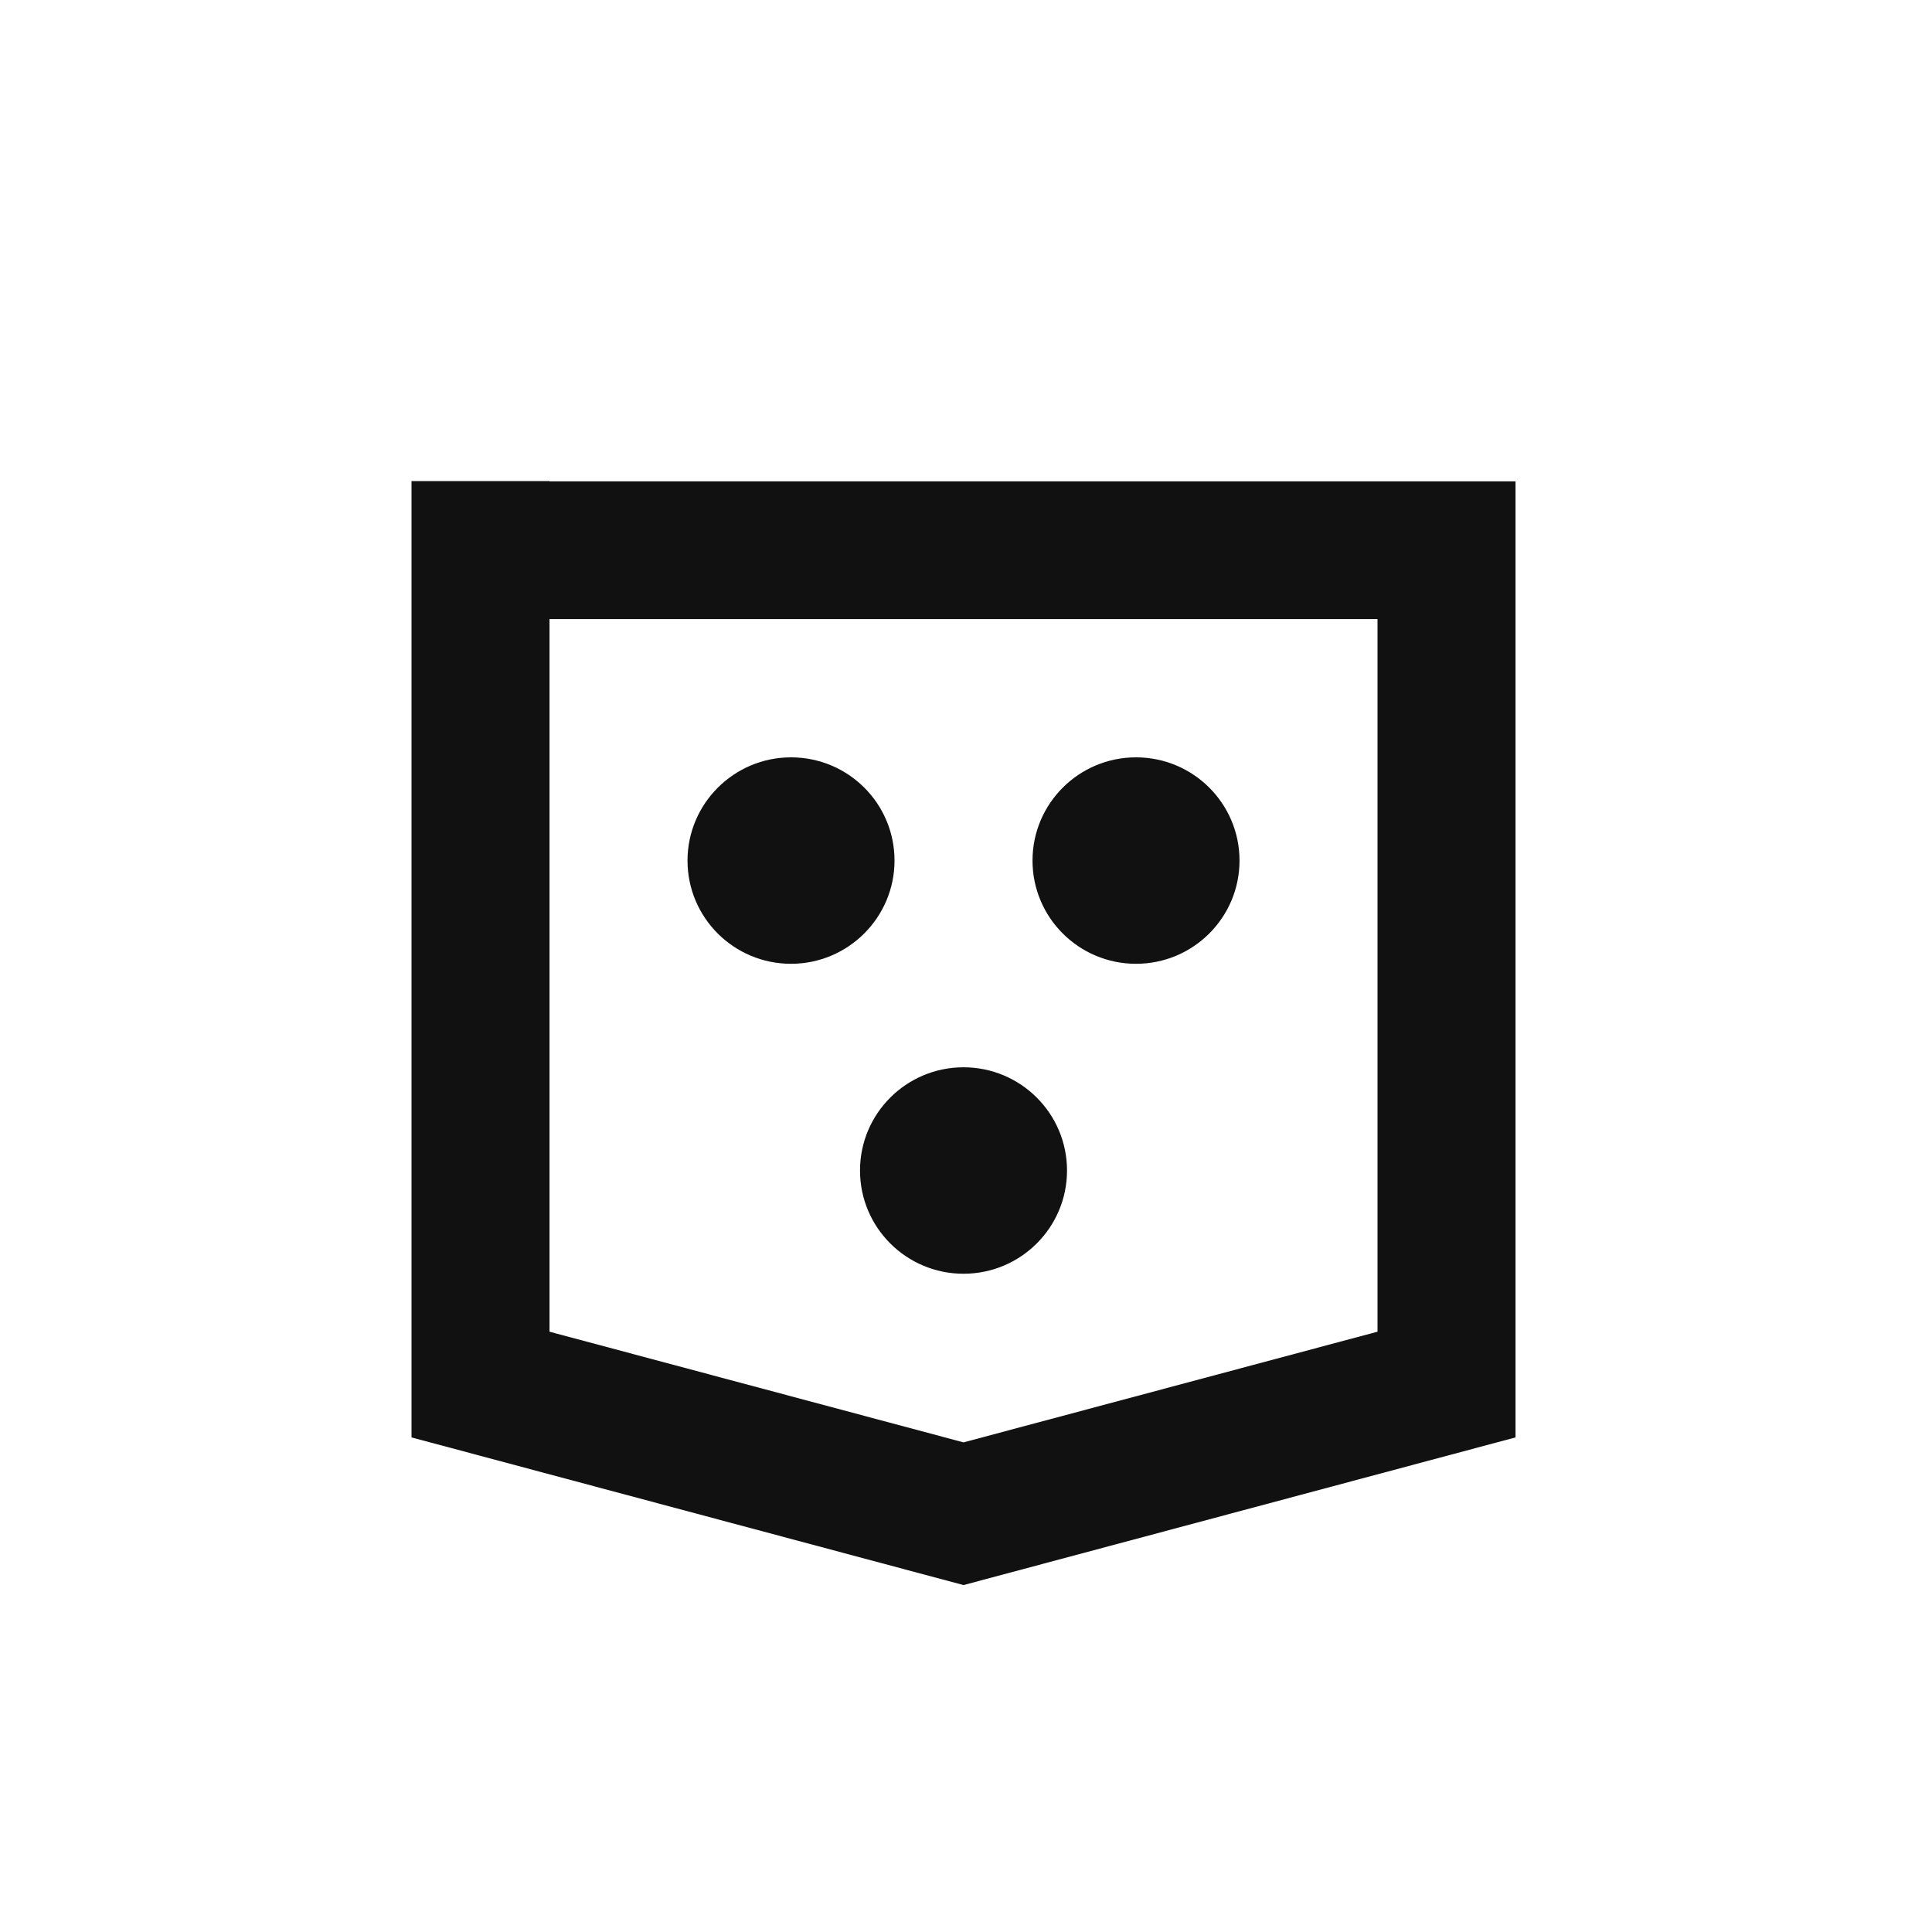 <?xml version="1.0" encoding="utf-8"?>
<!-- Generator: Adobe Illustrator 25.2.3, SVG Export Plug-In . SVG Version: 6.00 Build 0)  -->
<svg version="1.1" id="Layer_1" xmlns="http://www.w3.org/2000/svg" xmlns:xlink="http://www.w3.org/1999/xlink" x="0px" y="0px"
	 viewBox="0 0 700 700" style="enable-background:new 0 0 700 700;" xml:space="preserve">
<style type="text/css">
	.st0{fill:#111111;}
</style>
<g>
	<path class="st0" d="M199.1,174.3h-50v49.9v244.9v29.8v21.9l200,53.5l200-53.5v-21.9v-29.8V224.3v-49.9h-50H199.1z M499.1,482.5
		l-150,40.1l-150-40.1V224.3h300V482.5z"/>
	<ellipse class="st0" cx="411.6" cy="311.8" rx="37.5" ry="37.4"/>
	<path class="st0" d="M286.6,349.2c20.7,0,37.5-16.8,37.5-37.4c0-20.7-16.8-37.4-37.5-37.4s-37.5,16.8-37.5,37.4
		C249.1,332.5,265.9,349.2,286.6,349.2z"/>
	<ellipse class="st0" cx="349.1" cy="424.1" rx="37.5" ry="37.4"/>
</g>
</svg>
